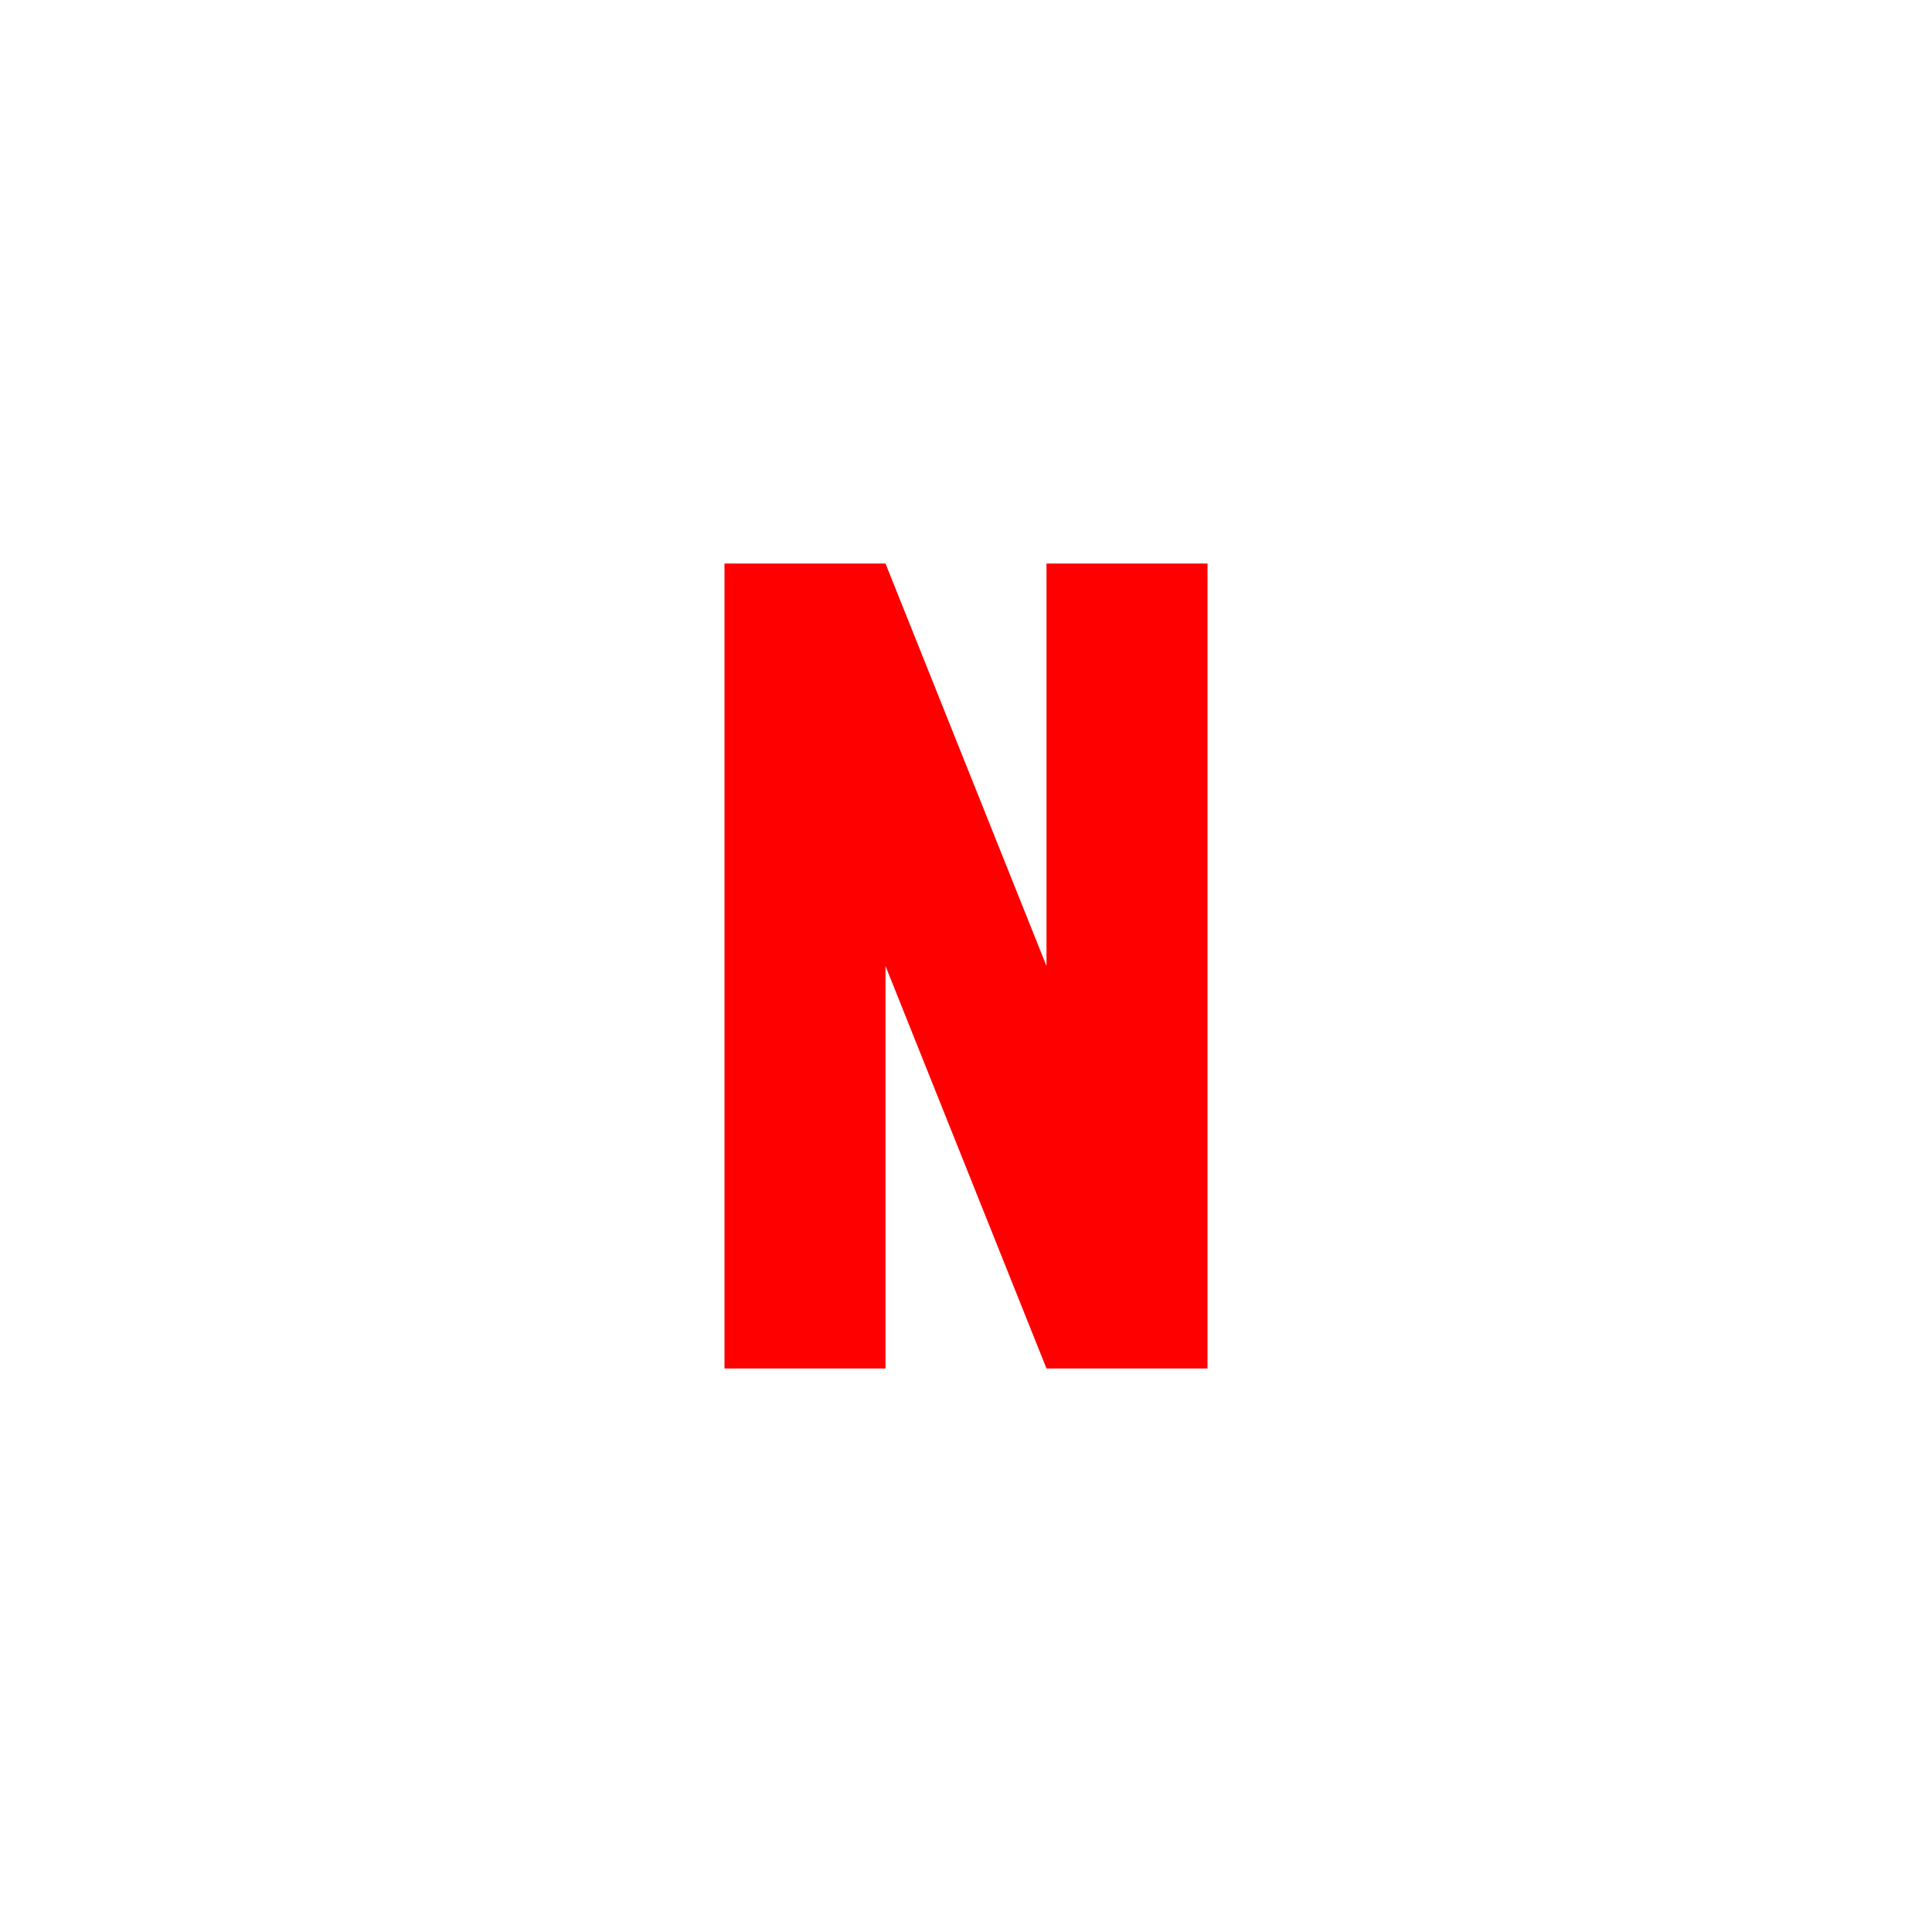 <?xml version="1.0" encoding="UTF-8"?><!DOCTYPE svg PUBLIC "-//W3C//DTD SVG 1.1//EN" "http://www.w3.org/Graphics/SVG/1.1/DTD/svg11.dtd"><svg xmlns="http://www.w3.org/2000/svg" xmlns:xlink="http://www.w3.org/1999/xlink" version="1.1" id="mdi-alpha-n" width="24" height="24" viewBox="0 0 24 24"><g style="fill:red"><path d="M9,7V17H11V12L13,17H15V7H13V12L11,7H9Z" /></g></svg>